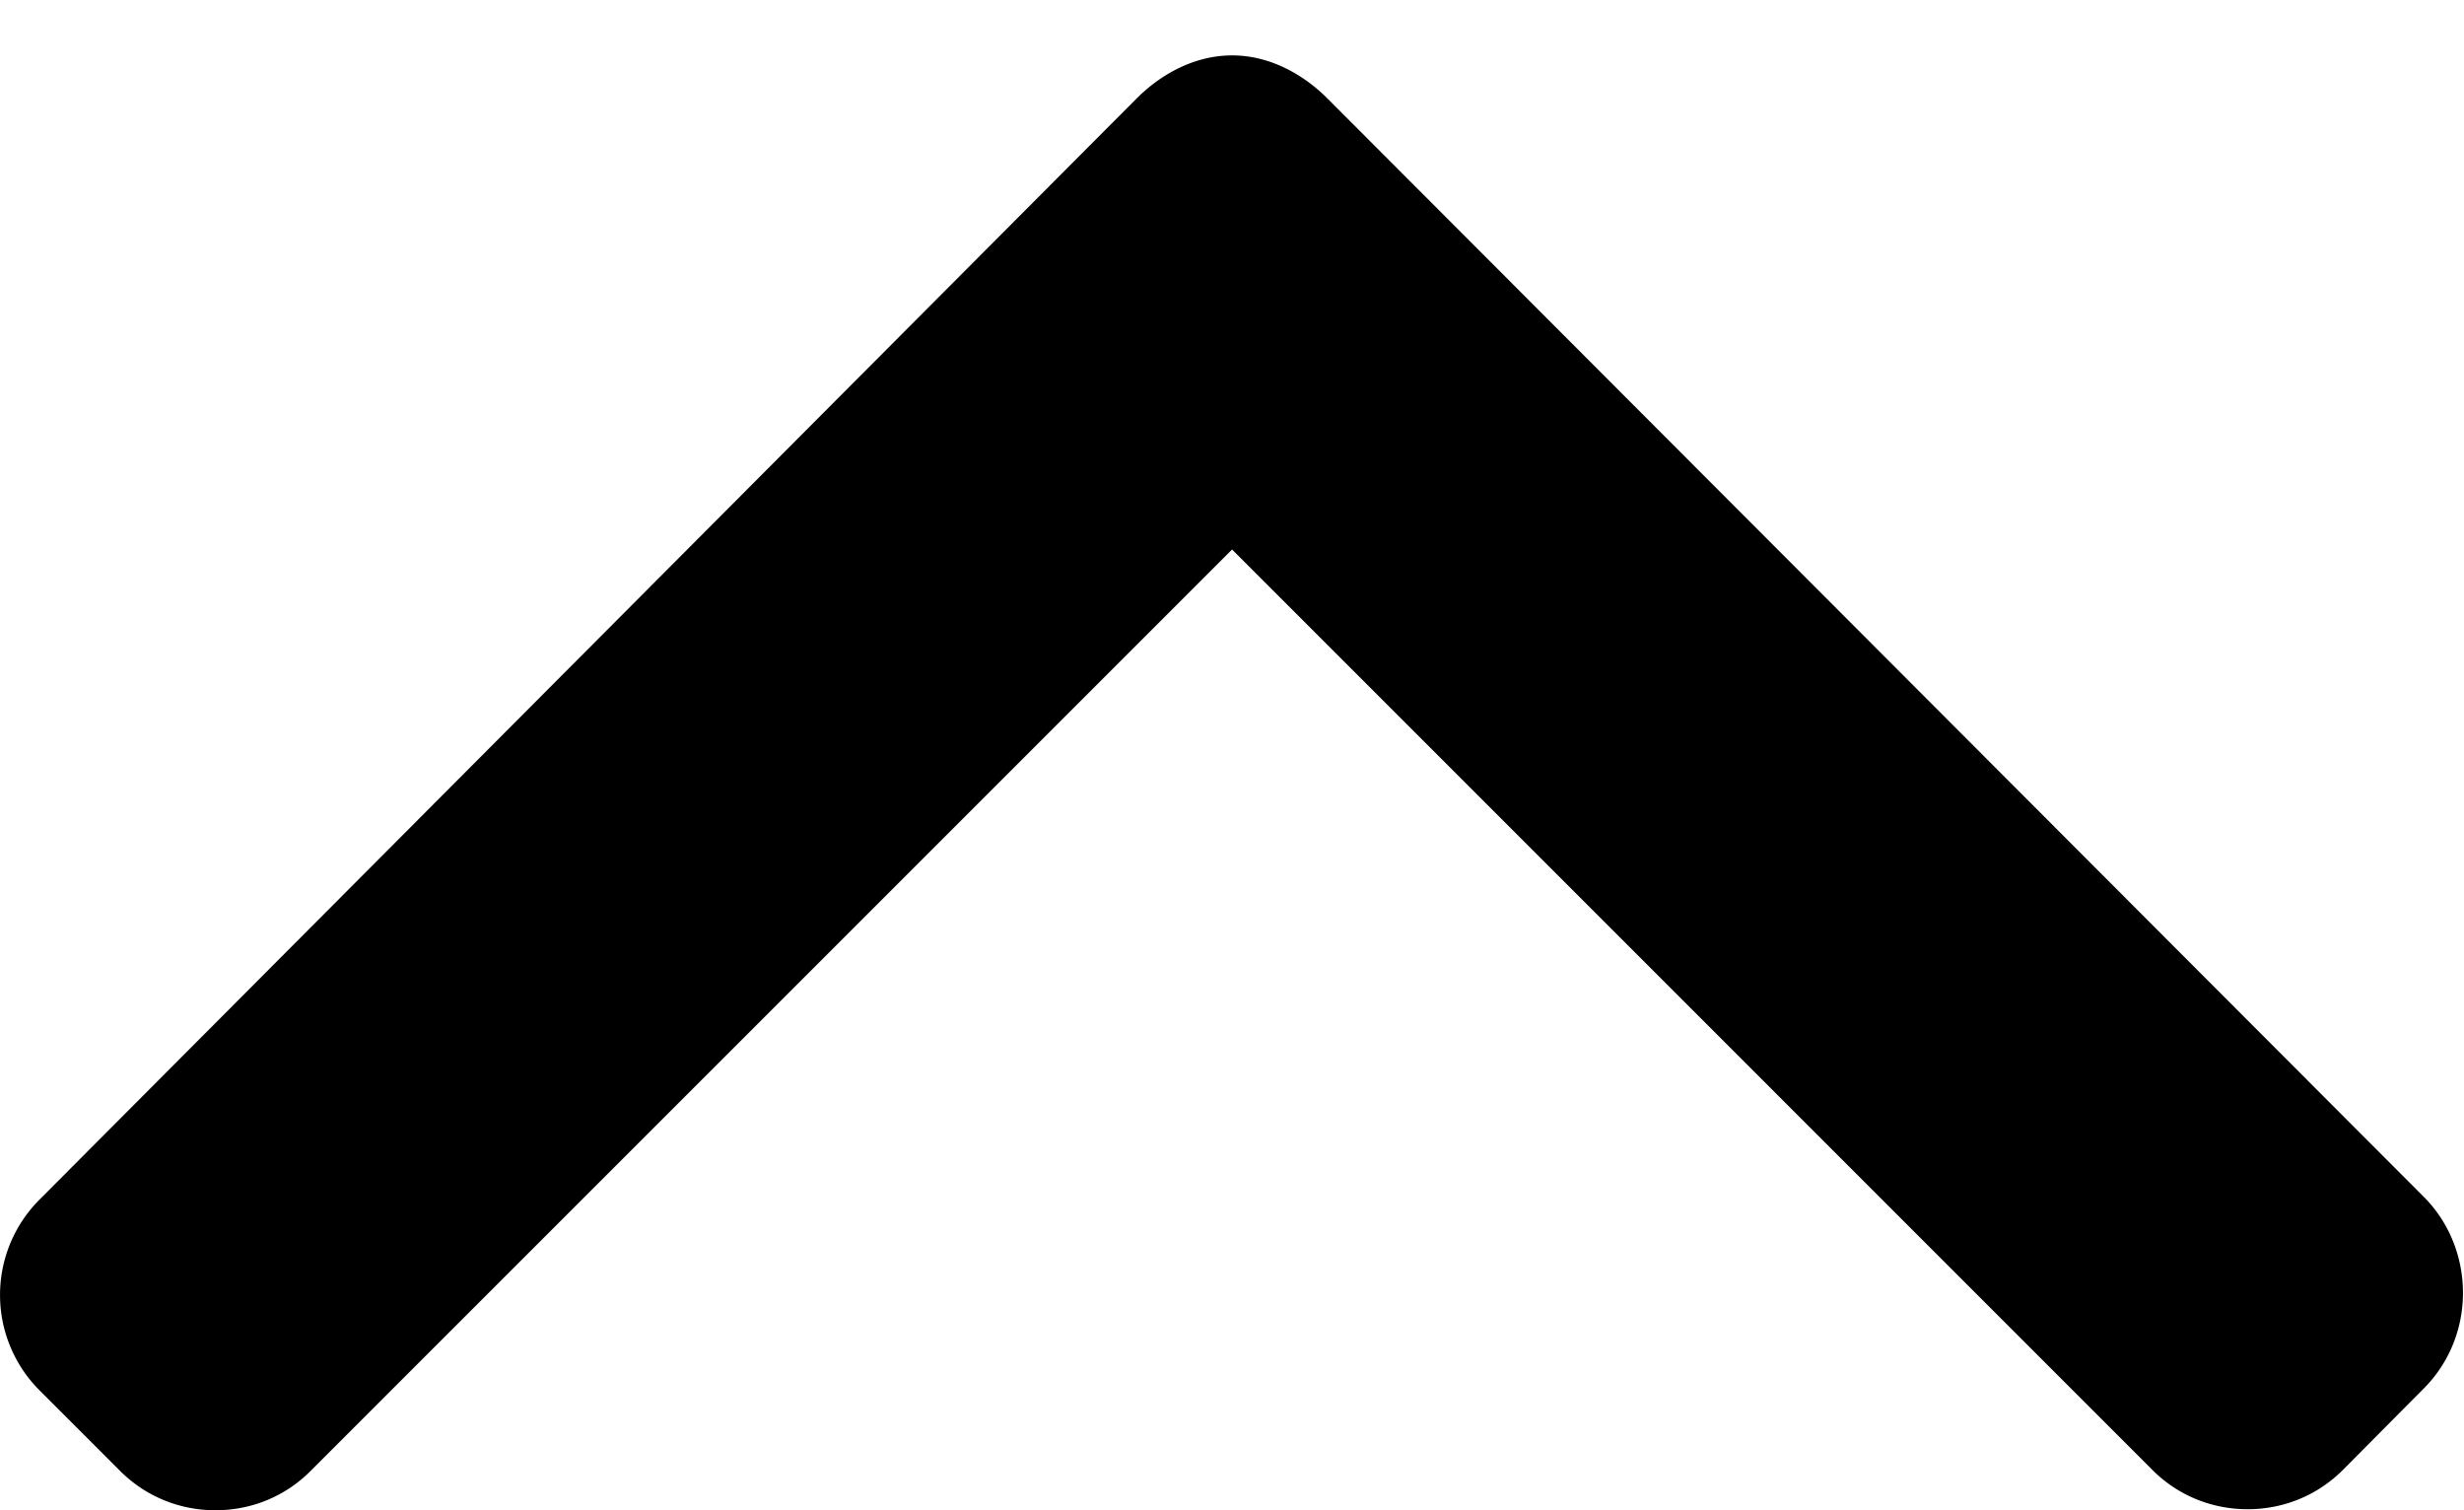 <svg xmlns="http://www.w3.org/2000/svg" width="31" height="19" viewBox="0 0 31 19"><g><g><path d="M30.492 17.47l-1.015 1.022c-.32.32-.745.495-1.199.495-.454 0-.88-.175-1.199-.495L15.501 6.913 3.908 18.505c-.318.32-.744.495-1.198.495-.454 0-.88-.176-1.199-.495L.496 17.49a1.697 1.697 0 0 1 0-2.397L14.298 1.241c.319-.32.744-.544 1.202-.544h.005c.454 0 .88.225 1.198.544l13.789 13.814c.32.319.495.757.495 1.21 0 .455-.176.887-.495 1.205z"/></g></g></svg>